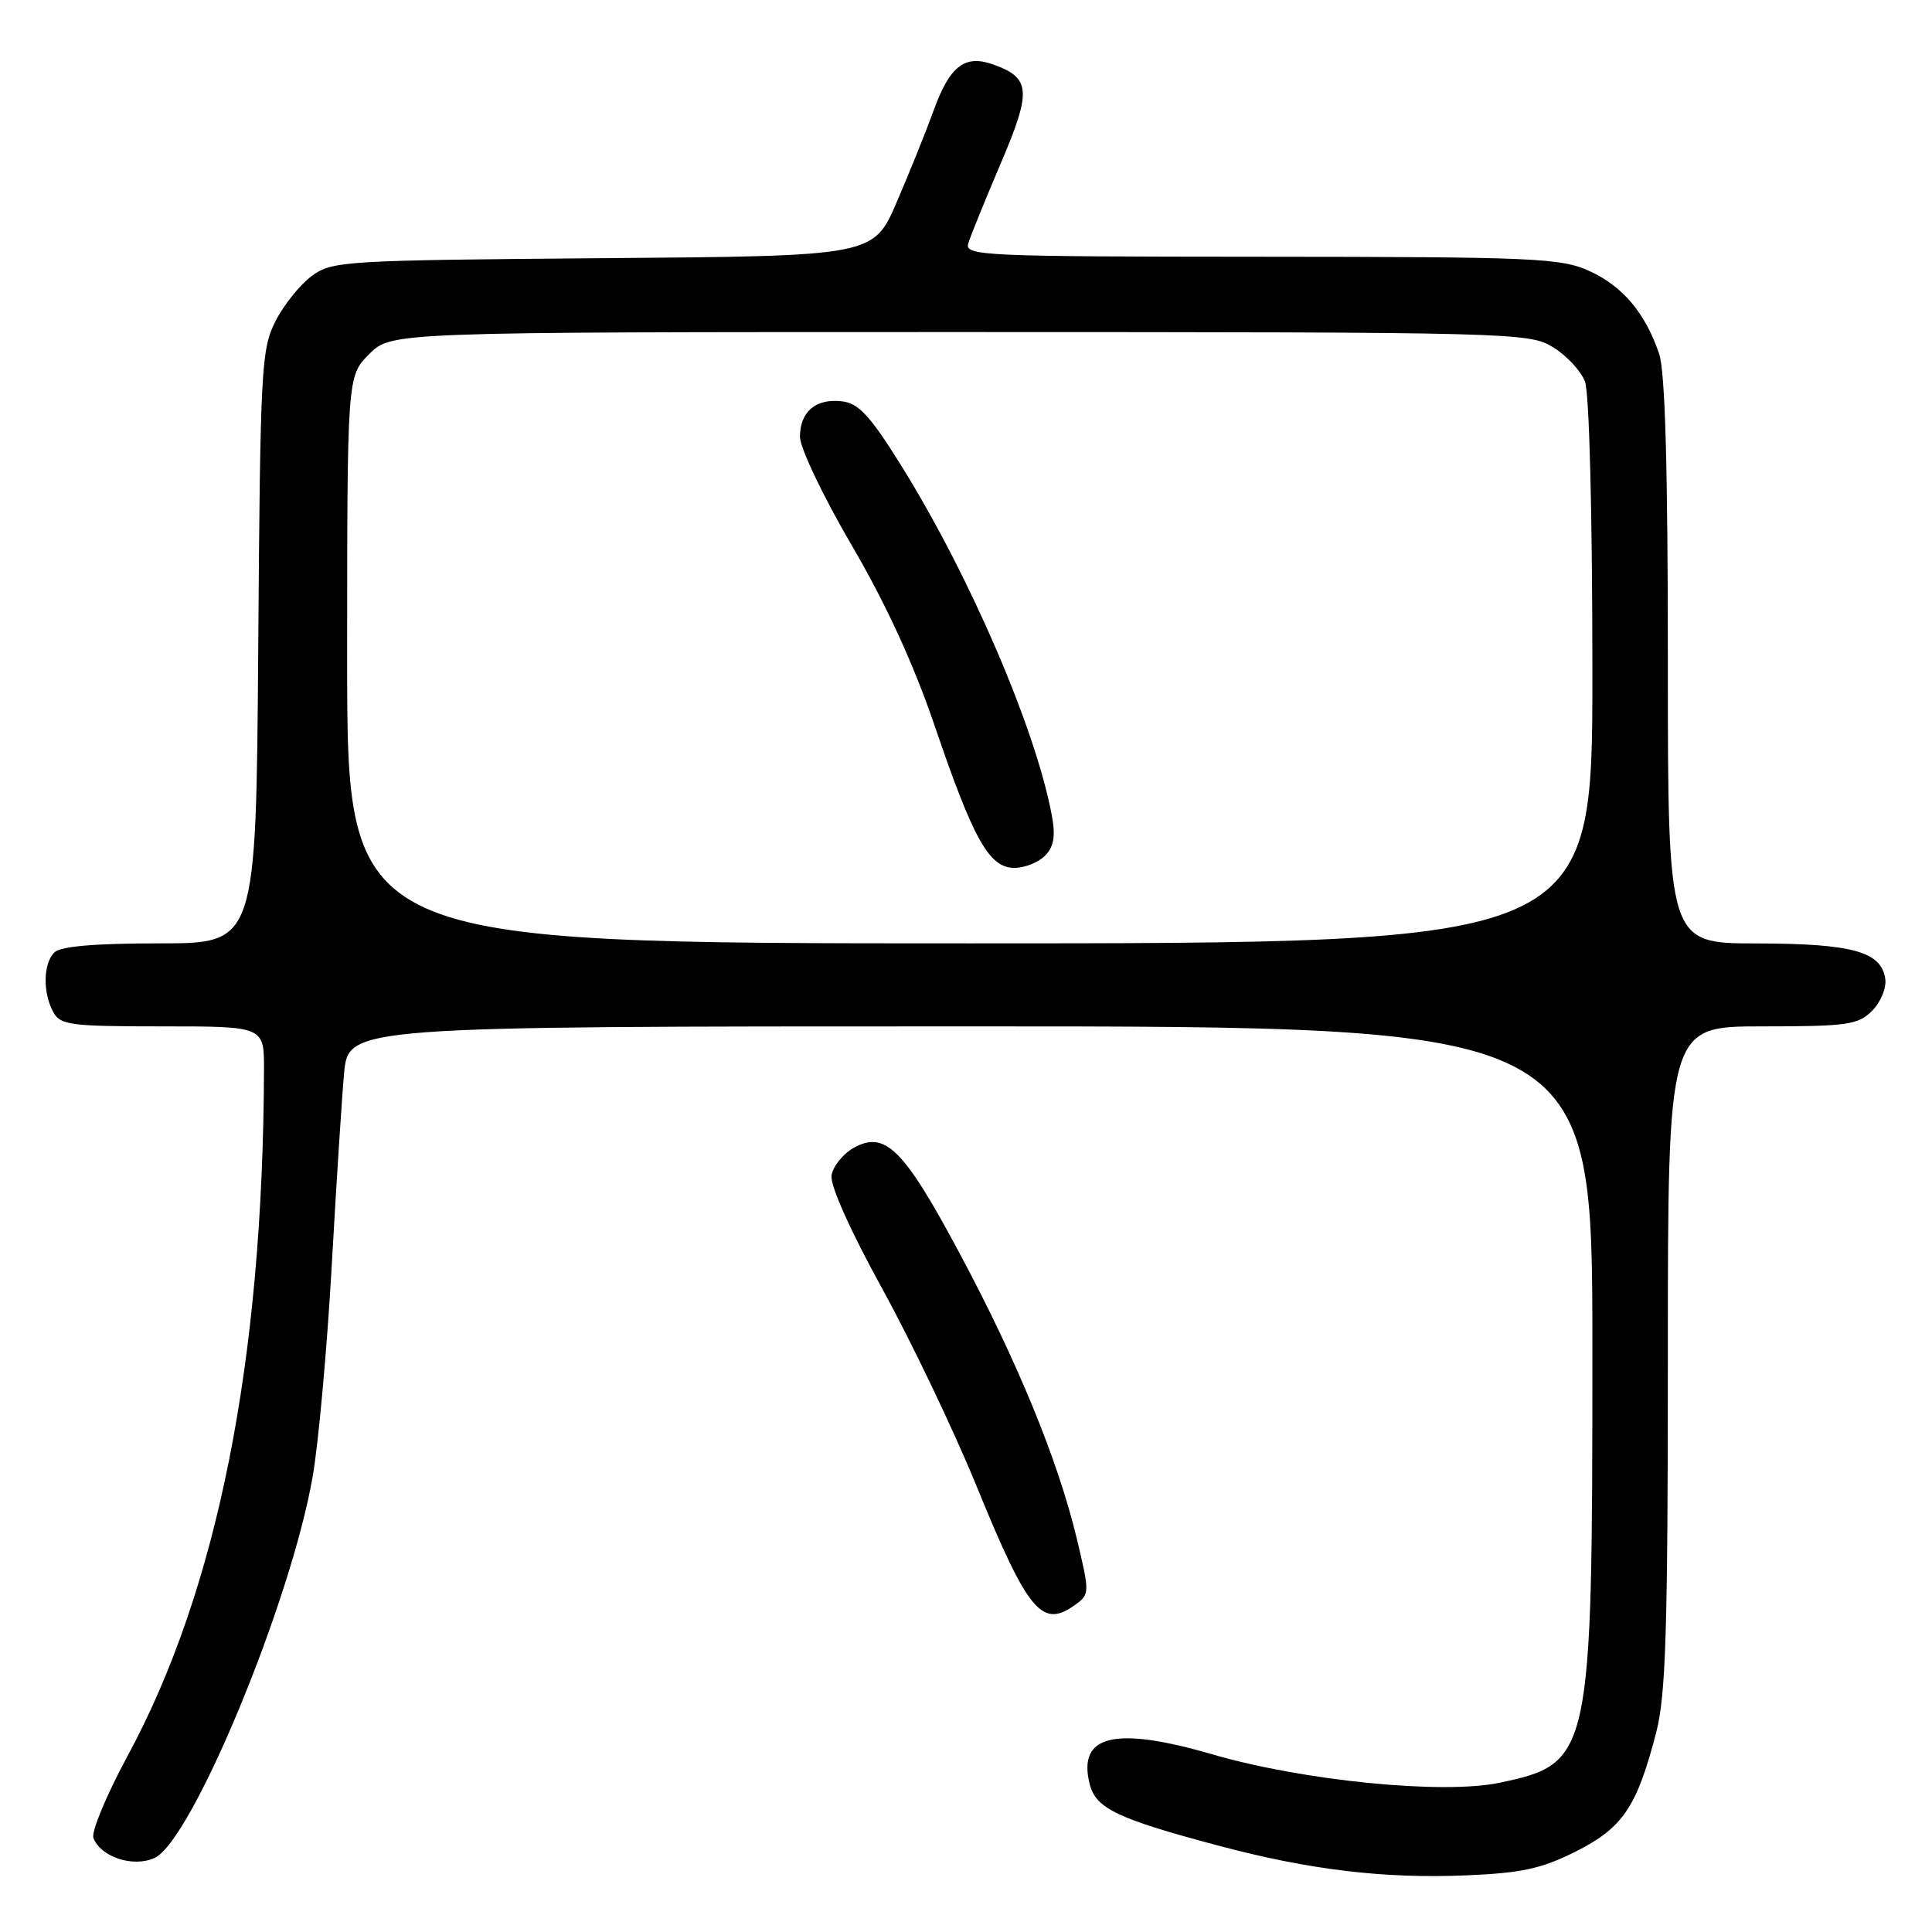 <?xml version="1.0" encoding="UTF-8" standalone="no"?>
<!DOCTYPE svg PUBLIC "-//W3C//DTD SVG 1.1//EN" "http://www.w3.org/Graphics/SVG/1.1/DTD/svg11.dtd" >
<svg xmlns="http://www.w3.org/2000/svg" xmlns:xlink="http://www.w3.org/1999/xlink" version="1.1" viewBox="0 0 256 256">
 <g >
 <path fill="currentColor"
d=" M 208.85 245.31 C 215.04 242.18 216.90 239.43 219.46 229.54 C 220.73 224.61 221.00 216.01 221.00 179.79 C 221.00 136.00 221.00 136.00 233.50 136.00 C 244.79 136.00 246.20 135.80 248.06 133.94 C 249.20 132.80 249.98 130.91 249.81 129.71 C 249.29 126.09 245.46 125.03 232.75 125.01 C 221.00 125.00 221.00 125.00 221.00 87.65 C 221.00 62.08 220.64 49.23 219.85 46.90 C 218.01 41.47 215.01 37.91 210.60 35.91 C 206.83 34.19 203.36 34.04 167.13 34.02 C 130.11 34.00 127.80 33.90 128.30 32.25 C 128.59 31.29 130.53 26.52 132.60 21.66 C 136.72 12.01 136.59 10.32 131.59 8.54 C 127.84 7.20 125.86 8.73 123.72 14.61 C 122.75 17.30 120.56 22.75 118.85 26.71 C 115.76 33.93 115.76 33.93 79.95 34.21 C 45.59 34.49 44.03 34.58 41.32 36.56 C 39.77 37.70 37.60 40.40 36.50 42.56 C 34.62 46.27 34.48 48.79 34.22 85.75 C 33.93 125.00 33.93 125.00 21.17 125.00 C 12.57 125.00 8.01 125.39 7.20 126.20 C 5.73 127.67 5.65 131.47 7.04 134.07 C 7.98 135.83 9.25 136.00 21.54 136.00 C 35.00 136.00 35.00 136.00 34.98 141.75 C 34.85 180.34 28.83 210.63 16.88 232.72 C 14.10 237.87 12.07 242.74 12.38 243.55 C 13.35 246.07 17.65 247.48 20.48 246.19 C 25.42 243.94 38.58 212.19 41.44 195.59 C 42.21 191.14 43.33 178.72 43.94 168.00 C 44.54 157.28 45.28 145.69 45.59 142.25 C 46.16 136.00 46.16 136.00 128.58 136.00 C 211.00 136.00 211.00 136.00 211.00 178.82 C 211.00 232.89 210.83 233.67 198.66 236.23 C 191.17 237.80 172.70 235.97 160.64 232.46 C 147.67 228.69 142.75 229.89 144.39 236.41 C 145.20 239.63 148.07 241.00 161.42 244.55 C 173.53 247.78 183.43 248.96 194.39 248.49 C 201.67 248.18 204.29 247.60 208.85 245.31 Z  M 142.53 212.60 C 144.39 211.24 144.39 211.02 142.68 203.87 C 140.18 193.46 134.84 180.45 127.19 166.14 C 119.77 152.24 117.29 149.77 113.13 152.09 C 111.69 152.90 110.36 154.56 110.18 155.77 C 109.99 157.09 112.71 163.15 116.89 170.74 C 120.75 177.76 126.36 189.49 129.35 196.80 C 136.24 213.67 138.07 215.86 142.53 212.60 Z  M 46.00 87.42 C 46.00 49.85 46.00 49.85 48.92 46.92 C 51.85 44.00 51.85 44.00 127.17 44.00 C 200.70 44.01 202.58 44.06 205.77 46.00 C 207.58 47.10 209.49 49.16 210.02 50.57 C 210.59 52.06 211.00 68.14 211.00 89.07 C 211.00 125.00 211.00 125.00 128.50 125.00 C 46.00 125.00 46.00 125.00 46.00 87.42 Z  M 138.46 113.40 C 139.63 112.22 139.88 110.84 139.39 108.15 C 137.28 96.64 128.48 76.20 119.30 61.50 C 115.29 55.09 113.76 53.44 111.59 53.18 C 108.11 52.76 106.00 54.54 106.00 57.88 C 106.00 59.34 109.07 65.78 112.84 72.23 C 117.42 80.06 121.07 88.01 123.88 96.27 C 129.00 111.29 131.08 115.00 134.41 115.00 C 135.76 115.00 137.58 114.28 138.46 113.40 Z "/>
</g>
</svg>